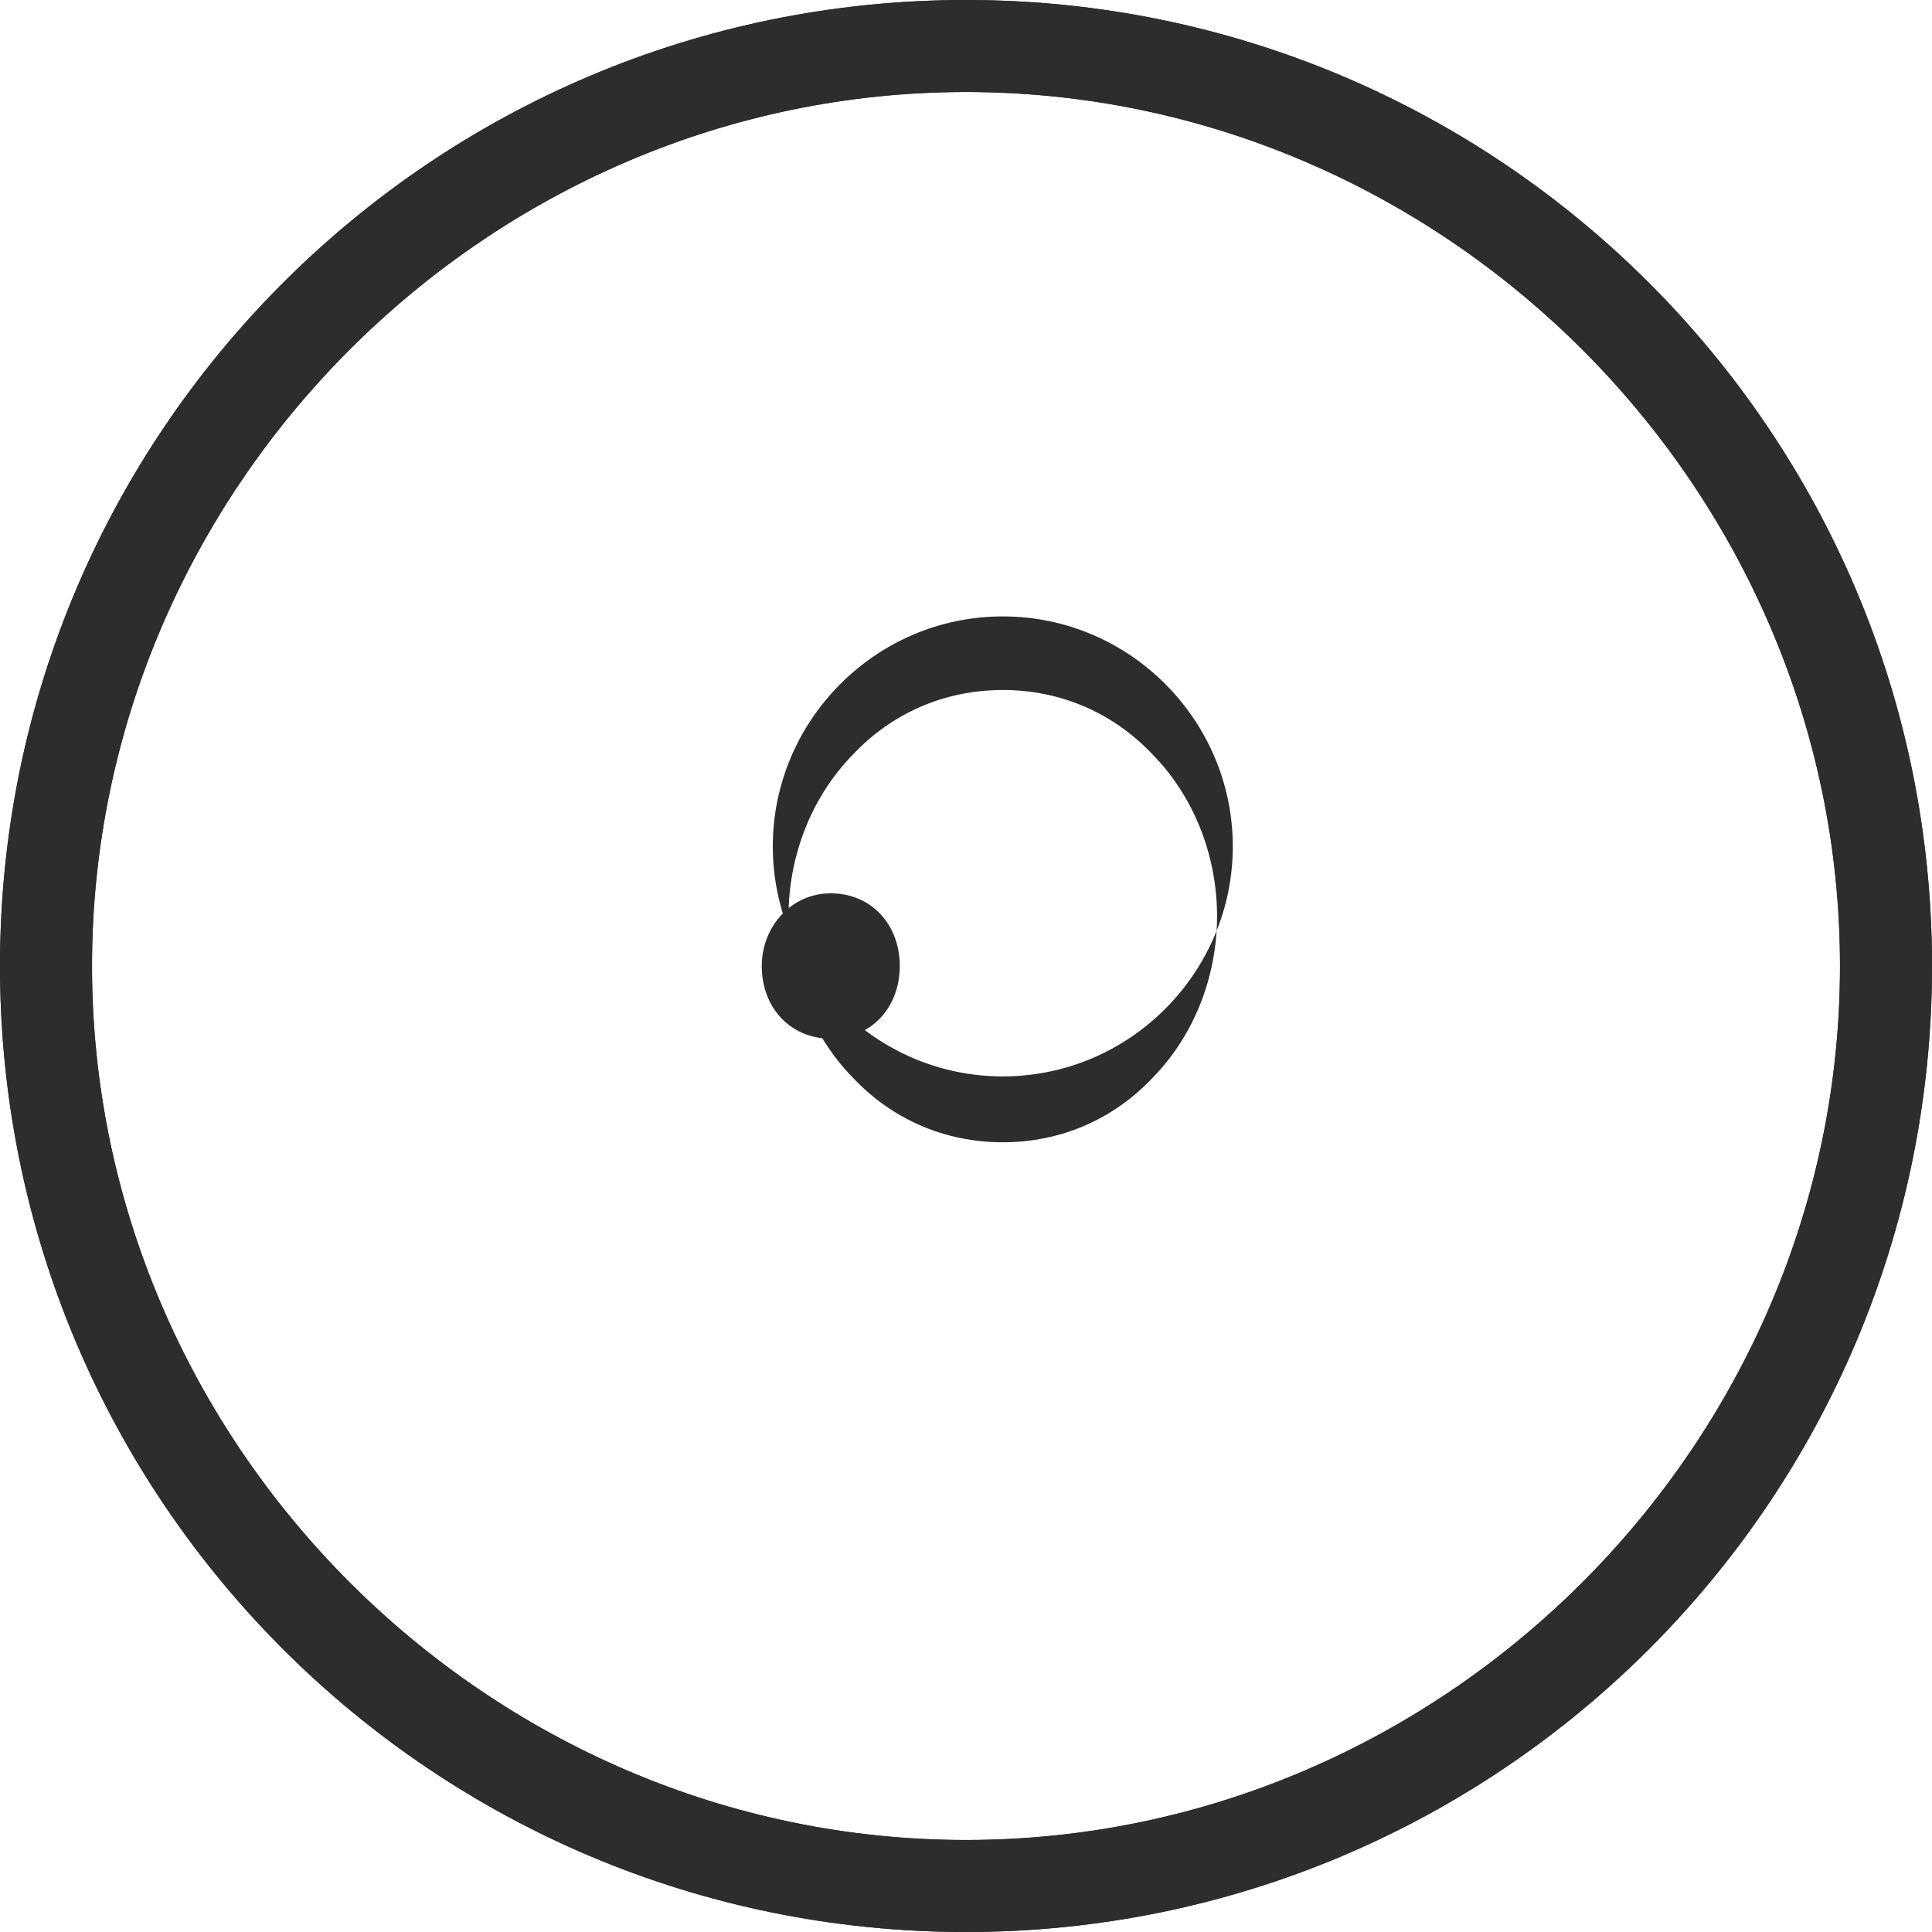 <svg xmlns="http://www.w3.org/2000/svg" viewBox="0 0 300 300" fill="#2c2d2f">
    <path d="M150 0C67.157 0 0 67.157 0 150s67.157 150 150 150 150-67.157 150-150S232.843 0 150 0zm0 285.714c-74.268 0-135.714-61.446-135.714-135.714S75.732 14.286 150 14.286 285.714 75.732 285.714 150 224.268 285.714 150 285.714z"/>
    <path d="M155.714 107.143c-9.029 0-17.198 3.587-23.233 9.985-6.427 6.53-10.038 15.715-10.038 25.129 0 9.415 3.611 18.604 10.038 25.131 6.035 6.398 14.204 9.985 23.233 9.985s17.198-3.587 23.233-9.985c6.427-6.527 10.038-15.716 10.038-25.131 0-9.414-3.611-18.598-10.038-25.129-6.035-6.398-14.204-9.985-23.233-9.985zm0 60.001c-19.756 0-35.714-16.19-35.714-35.714s15.958-35.714 35.714-35.714 35.714 16.19 35.714 35.714-15.958 35.714-35.714 35.714z"/>
    <path d="M118.286 150c0-6.045 4.514-11.286 10.714-11.286s10.714 4.741 10.714 11.286-4.514 11.286-10.714 11.286-10.714-4.741-10.714-11.286zM150 0C67.157 0 0 67.157 0 150s67.157 150 150 150 150-67.157 150-150S232.843 0 150 0zm0 285.714c-74.268 0-135.714-61.446-135.714-135.714S75.732 14.286 150 14.286 285.714 75.732 285.714 150 224.268 285.714 150 285.714z"/>
</svg>
